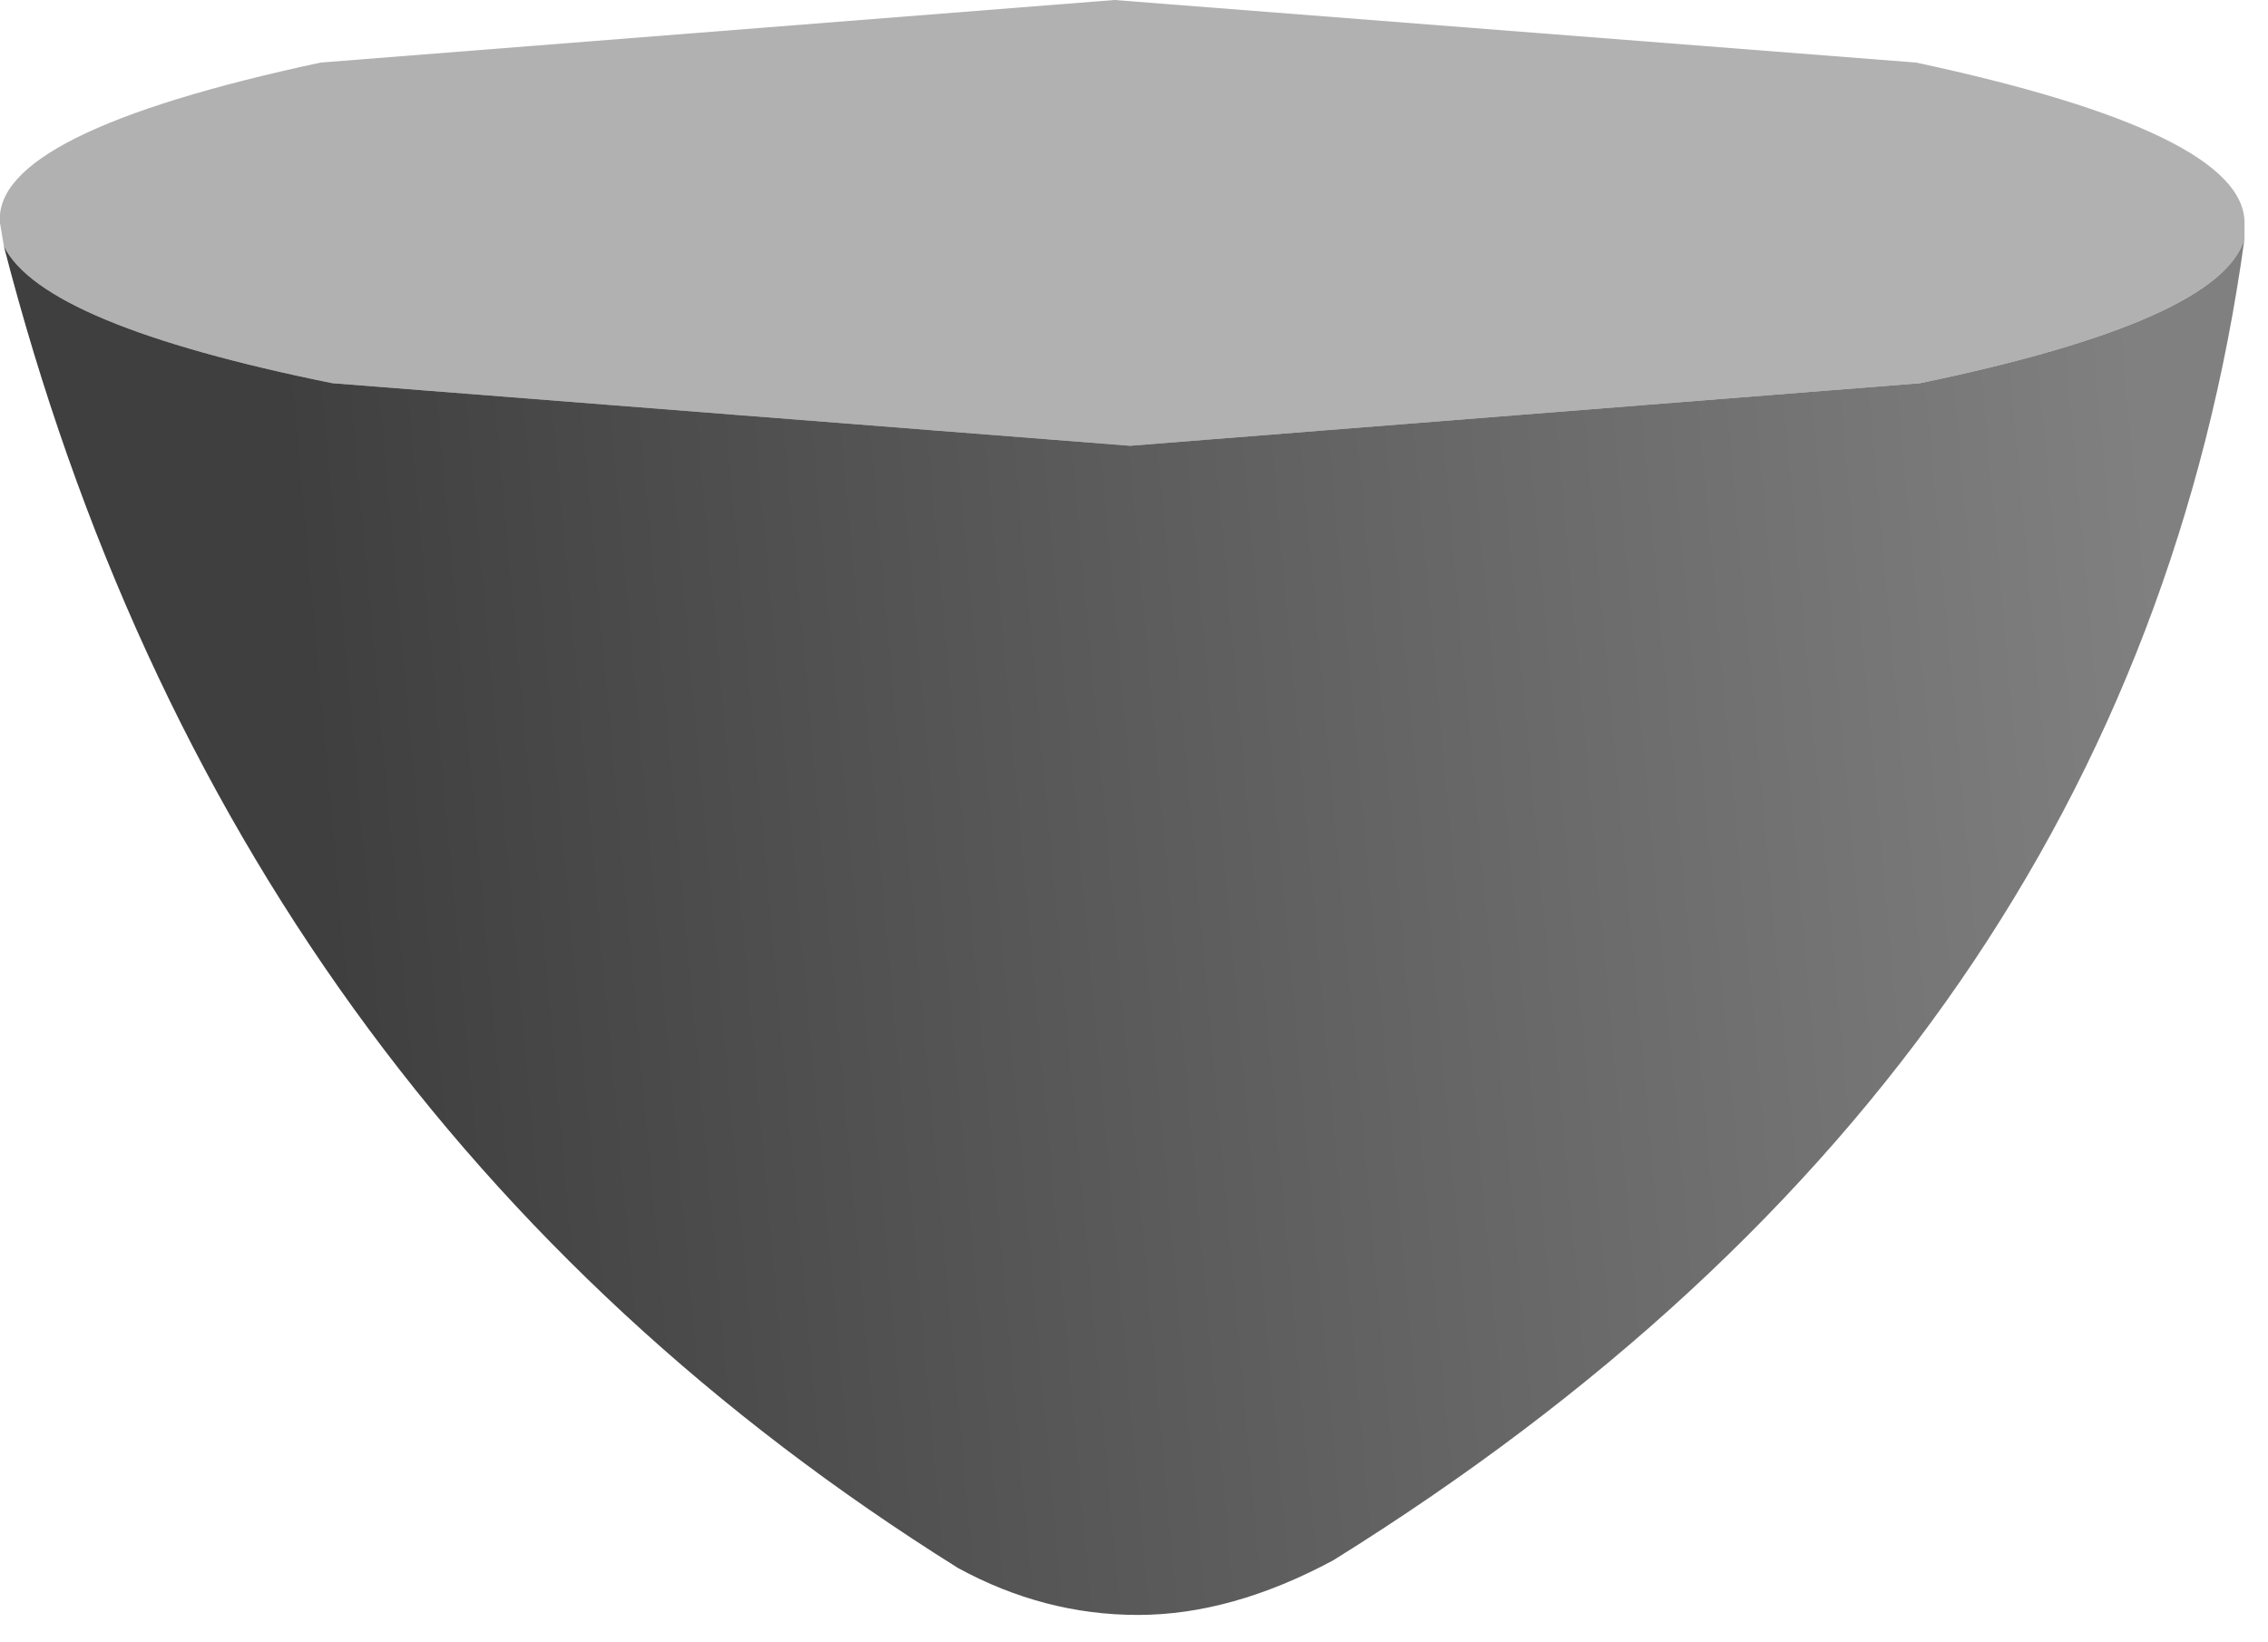 <?xml version="1.0" encoding="utf-8"?>
<svg version="1.1" id="Layer_1"
xmlns="http://www.w3.org/2000/svg"
xmlns:xlink="http://www.w3.org/1999/xlink"
width="29px" height="21px"
xml:space="preserve">
<g id="PathID_4243" transform="matrix(1, 0, 0, 1, 0, 0)">
<path style="fill:#B1B1B1;fill-opacity:1" d="M24.55 4.9L14.45 5.7L4.25 4.9Q0.55 4.15 0.05 3.15L0 2.85Q-0.1 1.7 4.1 0.8L14.25 0L24.5 0.8Q28.7 1.7 28.7 2.85L28.7 3.05Q28.4 4.1 24.55 4.9" />
<linearGradient
id="LinearGradID_1842" gradientUnits="userSpaceOnUse" gradientTransform="matrix(0.015, -0.002, 0.001, 0.011, 16.65, 12.1)" spreadMethod ="pad" x1="-819.2" y1="0" x2="819.2" y2="0" >
<stop  offset="0" style="stop-color:#3F3F3F;stop-opacity:1" />
<stop  offset="0.957" style="stop-color:#808080;stop-opacity:1" />
</linearGradient>
<path style="fill:url(#LinearGradID_1842) " d="M28.7 3.05Q27.25 13.6 17.05 19.95Q15.75 20.65 14.55 20.65Q13.35 20.65 12.25 20.05Q2.9 14.2 0.05 3.15Q0.55 4.15 4.25 4.9L14.45 5.7L24.55 4.9Q28.4 4.1 28.7 3.05" />
</g>
</svg>
